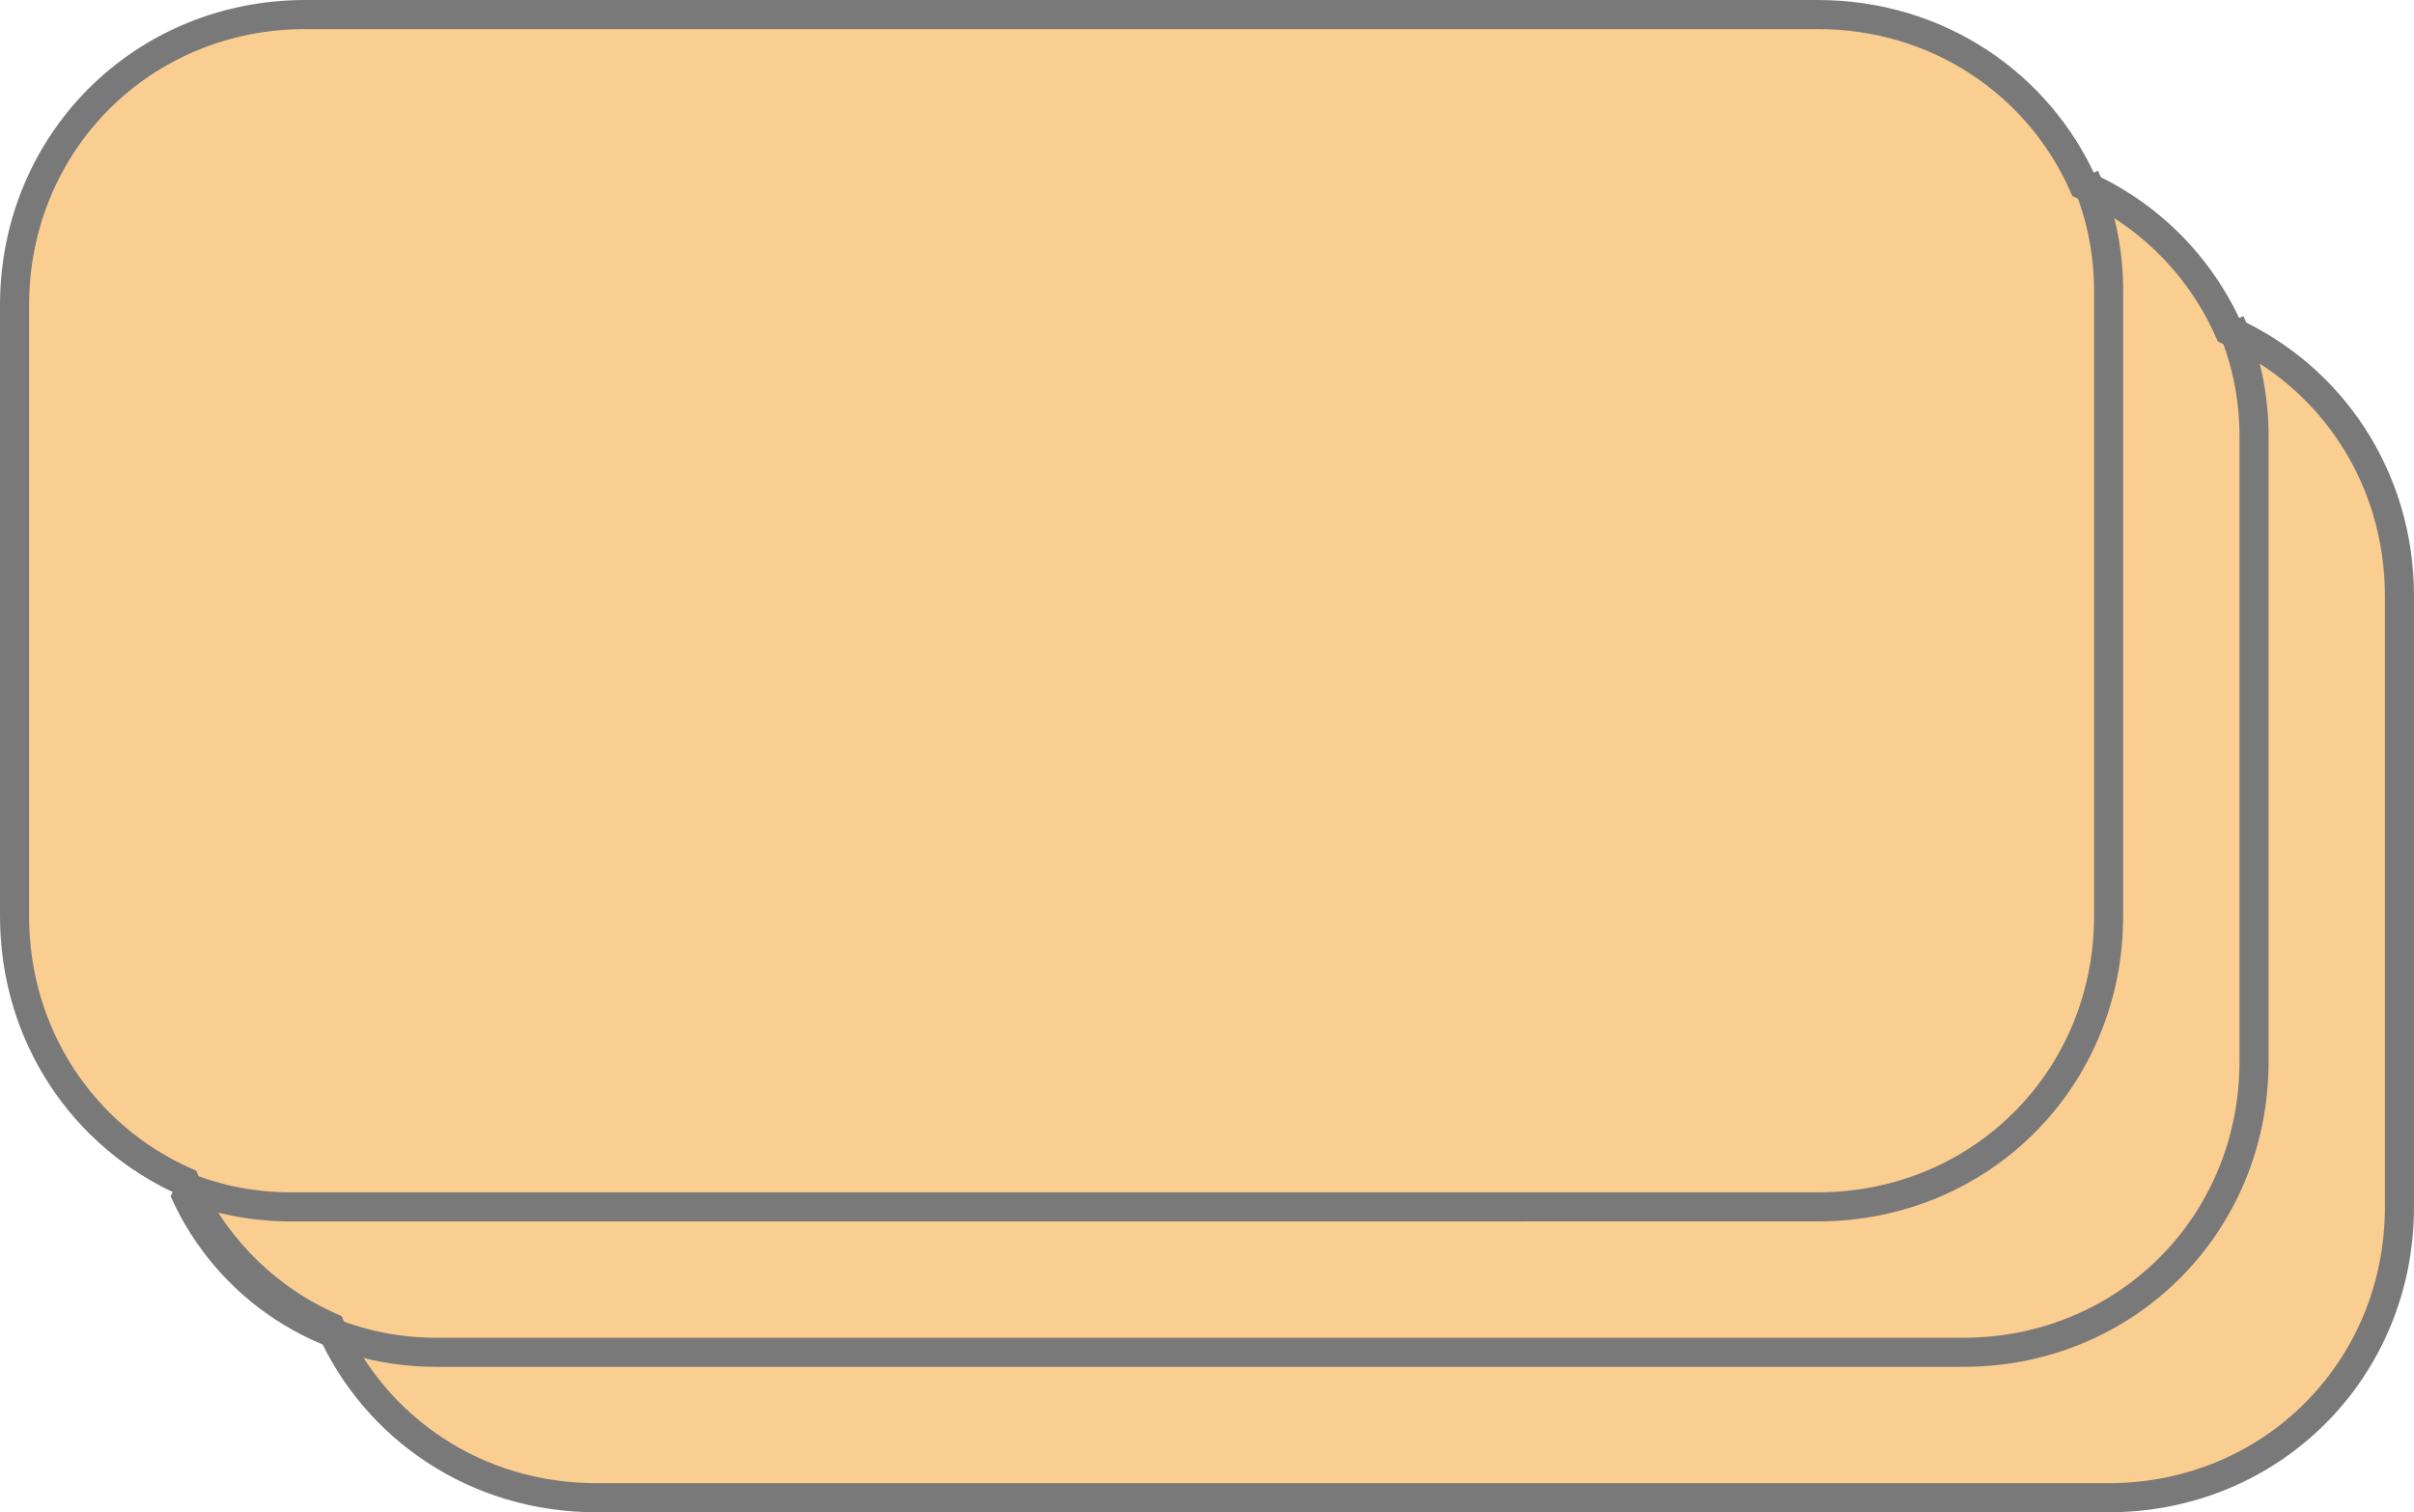 ﻿<?xml version="1.0" encoding="utf-8"?>
<svg version="1.1" xmlns:xlink="http://www.w3.org/1999/xlink" width="83px" height="52px" xmlns="http://www.w3.org/2000/svg">
  <g transform="matrix(1 0 0 1 -1074 -393 )">
    <path d="M 1094 444.5  L 1147 444.5  C 1152.32 444.5  1156.5 440.32  1156.5 435  L 1156.5 413  C 1156.5 409.02  1154.16 405.677  1150.753 404.247  C 1149.804 401.986  1148.014 400.196  1145.753 399.247  C 1144.323 395.84  1140.98 393.5  1137 393.5  L 1084 393.5  C 1078.68 393.5  1074.5 397.68  1074.5 403  L 1074.5 425  C 1074.5 428.98  1076.84 432.323  1080.247 433.753  C 1081.196 436.014  1082.986 437.804  1085.247 438.753  C 1086.677 442.16  1090.02 444.5  1094 444.5  Z " fill-rule="nonzero" fill="#facd91" stroke="none" />
    <path d="M 1094.5 444.5  L 1146.5 444.5  C 1152.1 444.5  1156.5 440.1  1156.5 434.5  L 1156.5 413.5  C 1156.5 409.382  1154.121 405.913  1150.635 404.365  C 1149.644 402.134  1147.866 400.356  1145.635 399.365  C 1144.087 395.879  1140.618 393.5  1136.5 393.5  L 1084.5 393.5  C 1078.9 393.5  1074.5 397.9  1074.5 403.5  L 1074.5 424.5  C 1074.5 428.618  1076.879 432.087  1080.365 433.635  C 1081.356 435.866  1083.134 437.644  1085.365 438.635  C 1086.913 442.121  1090.382 444.5  1094.5 444.5  Z " stroke-width="1" stroke="#797979" fill="none" />
    <path d="M 1150.678 404.072  C 1151.207 405.264  1151.5 406.592  1151.5 408  L 1151.5 429.5  C 1151.5 435.1  1147.1 439.5  1141.5 439.5  L 1089 439.5  C 1085.088 439.5  1081.792 437.24  1080.322 433.928  M 1145.678 399.072  C 1146.207 400.264  1146.5 401.592  1146.5 403  L 1146.5 424.499  C 1146.5 430.099  1142.1 434.499  1136.5 434.499  L 1084 434.5  C 1082.592 434.5  1081.264 434.207  1080.072 433.678  " stroke-width="1" stroke="#797979" fill="none" />
  </g>
</svg>